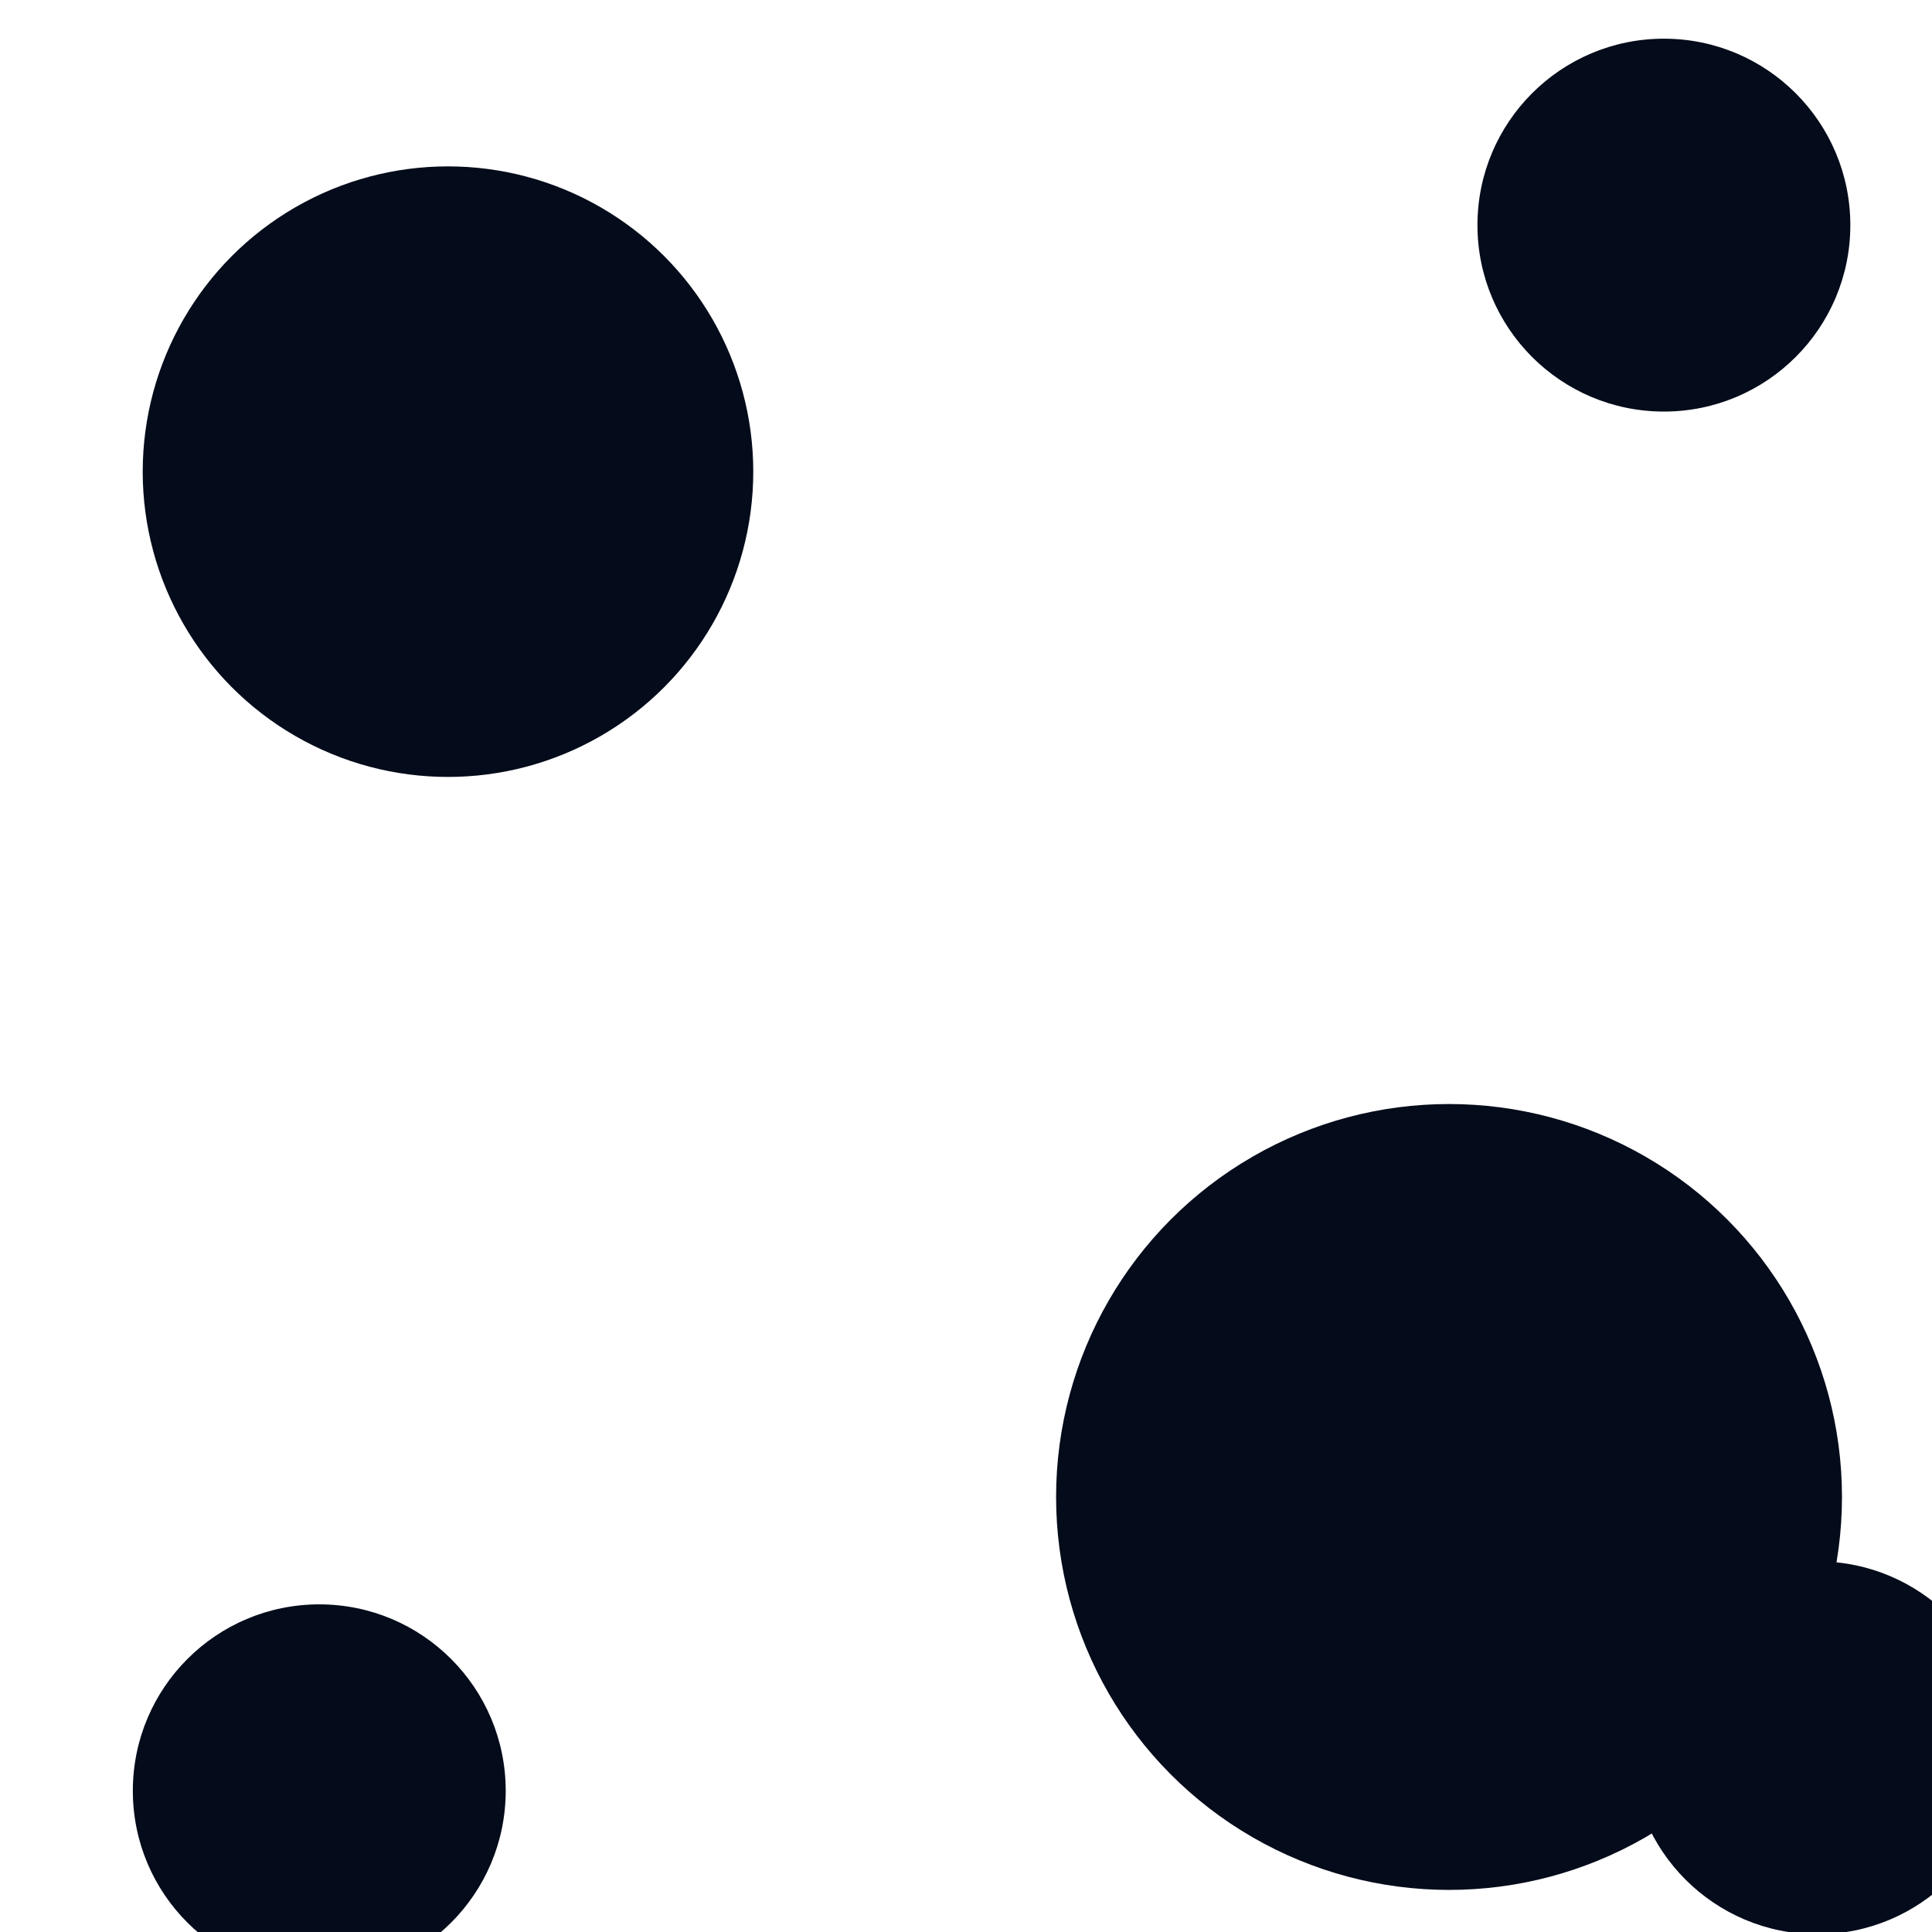<?xml version="1.0" encoding="UTF-8" standalone="no"?>
<svg
   xmlns:dc="http://purl.org/dc/elements/1.1/"
   xmlns:cc="http://creativecommons.org/ns#"
   xmlns:rdf="http://www.w3.org/1999/02/22-rdf-syntax-ns#"
   xmlns:svg="http://www.w3.org/2000/svg"
   xmlns="http://www.w3.org/2000/svg"
   xmlns:sodipodi="http://sodipodi.sourceforge.net/DTD/sodipodi-0.dtd"
   xmlns:inkscape="http://www.inkscape.org/namespaces/inkscape"
   id="svg8"
   version="1.1"
   viewBox="0 0 105.833 105.833"
   height="400"
   width="400"
   sodipodi:docname="twinkling.svg"
   inkscape:version="0.92.5 (2060ec1f9f, 2020-04-08)">
  <sodipodi:namedview
     pagecolor="#ffffff"
     bordercolor="#666666"
     borderopacity="1"
     objecttolerance="10"
     gridtolerance="10"
     guidetolerance="10"
     inkscape:pageopacity="0"
     inkscape:pageshadow="2"
     inkscape:window-width="1294"
     inkscape:window-height="704"
     id="namedview13200"
     showgrid="false"
     inkscape:zoom="0.78666667"
     inkscape:cx="-54.025427"
     inkscape:cy="200.84746"
     inkscape:window-x="72"
     inkscape:window-y="27"
     inkscape:window-maximized="1"
     inkscape:current-layer="svg8" />
  <defs
     id="defs2">
    <filter
       height="1.624"
       y="-0.312"
       width="1.624"
       x="-0.312"
       id="filter47119"
       style="color-interpolation-filters:sRGB">
      <feGaussianBlur
         id="feGaussianBlur47121"
         stdDeviation="1.82" />
    </filter>
    <filter
       height="1.432"
       y="-0.216"
       width="1.432"
       x="-0.216"
       id="filter47859"
       style="color-interpolation-filters:sRGB">
      <feGaussianBlur
         id="feGaussianBlur47861"
         stdDeviation="2.559" />
    </filter>
    <filter
       height="1.576"
       y="-0.288"
       width="1.576"
       x="-0.288"
       id="filter47871"
       style="color-interpolation-filters:sRGB">
      <feGaussianBlur
         id="feGaussianBlur47873"
         stdDeviation="1.68" />
    </filter>
    <filter
       height="1.576"
       y="-0.288"
       width="1.576"
       x="-0.288"
       id="filter47871-3"
       style="color-interpolation-filters:sRGB">
      <feGaussianBlur
         id="feGaussianBlur47873-5"
         stdDeviation="1.68" />
    </filter>
    <filter
       height="1.576"
       y="-0.288"
       width="1.576"
       x="-0.288"
       id="filter47871-36"
       style="color-interpolation-filters:sRGB">
      <feGaussianBlur
         id="feGaussianBlur47873-7"
         stdDeviation="1.68" />
    </filter>
    <filter
       height="1.576"
       y="-0.288"
       width="1.576"
       x="-0.288"
       id="filter47871-35"
       style="color-interpolation-filters:sRGB">
      <feGaussianBlur
         id="feGaussianBlur47873-6"
         stdDeviation="1.68" />
    </filter>
    <filter
       height="1.576"
       y="-0.288"
       width="1.576"
       x="-0.288"
       id="filter47871-9"
       style="color-interpolation-filters:sRGB">
      <feGaussianBlur
         id="feGaussianBlur47873-1"
         stdDeviation="1.68" />
    </filter>
    <filter
       height="1.576"
       y="-0.288"
       width="1.576"
       x="-0.288"
       id="filter47871-0"
       style="color-interpolation-filters:sRGB">
      <feGaussianBlur
         id="feGaussianBlur47873-9"
         stdDeviation="1.68" />
    </filter>
  </defs>
  <circle
     style="opacity:1;fill:#040b1a;fill-opacity:1;stroke:none;stroke-width:0.636;stroke-linecap:round;stroke-linejoin:round;stroke-miterlimit:4;stroke-dasharray:none;stroke-opacity:1;paint-order:normal;filter:url(#filter47871)"
     id="path815-3-22"
     cx="12.528"
     cy="279.46"
     r="7"
     transform="matrix(2.389,0,0,2.389,-5.389,-641.793)" />
  <circle
     style="opacity:1;fill:#040b1a;fill-opacity:1;stroke:none;stroke-width:0.636;stroke-linecap:round;stroke-linejoin:round;stroke-miterlimit:4;stroke-dasharray:none;stroke-opacity:1;paint-order:normal;filter:url(#filter47871-36)"
     id="path815-3-22-5"
     cx="12.528"
     cy="279.46"
     r="7"
     transform="matrix(1.459,0,0,1.459,81.276,-311.989)" />
  <circle
     style="opacity:1;fill:#040b1a;fill-opacity:1;stroke:none;stroke-width:0.636;stroke-linecap:round;stroke-linejoin:round;stroke-miterlimit:4;stroke-dasharray:none;stroke-opacity:1;paint-order:normal;filter:url(#filter47871-35)"
     id="path815-3-22-2"
     cx="12.528"
     cy="279.46"
     r="7"
     transform="matrix(3.075,0,0,3.075,40.853,-777.337)" />
  <circle
     style="opacity:1;fill:#040b1a;fill-opacity:1;stroke:none;stroke-width:0.636;stroke-linecap:round;stroke-linejoin:round;stroke-miterlimit:4;stroke-dasharray:none;stroke-opacity:1;paint-order:normal;filter:url(#filter47871-9)"
     id="path815-3-22-27"
     cx="12.528"
     cy="279.46"
     r="7"
     transform="matrix(1.459,0,0,1.459,72.868,-395.4)" />
  <circle
     style="opacity:1;fill:#040b1a;fill-opacity:1;stroke:none;stroke-width:0.636;stroke-linecap:round;stroke-linejoin:round;stroke-miterlimit:4;stroke-dasharray:none;stroke-opacity:1;paint-order:normal;filter:url(#filter47871-0)"
     id="path815-3-22-3"
     cx="12.528"
     cy="279.46"
     r="7"
     transform="matrix(1.459,0,0,1.459,-0.789,-309.634)" />
</svg>
